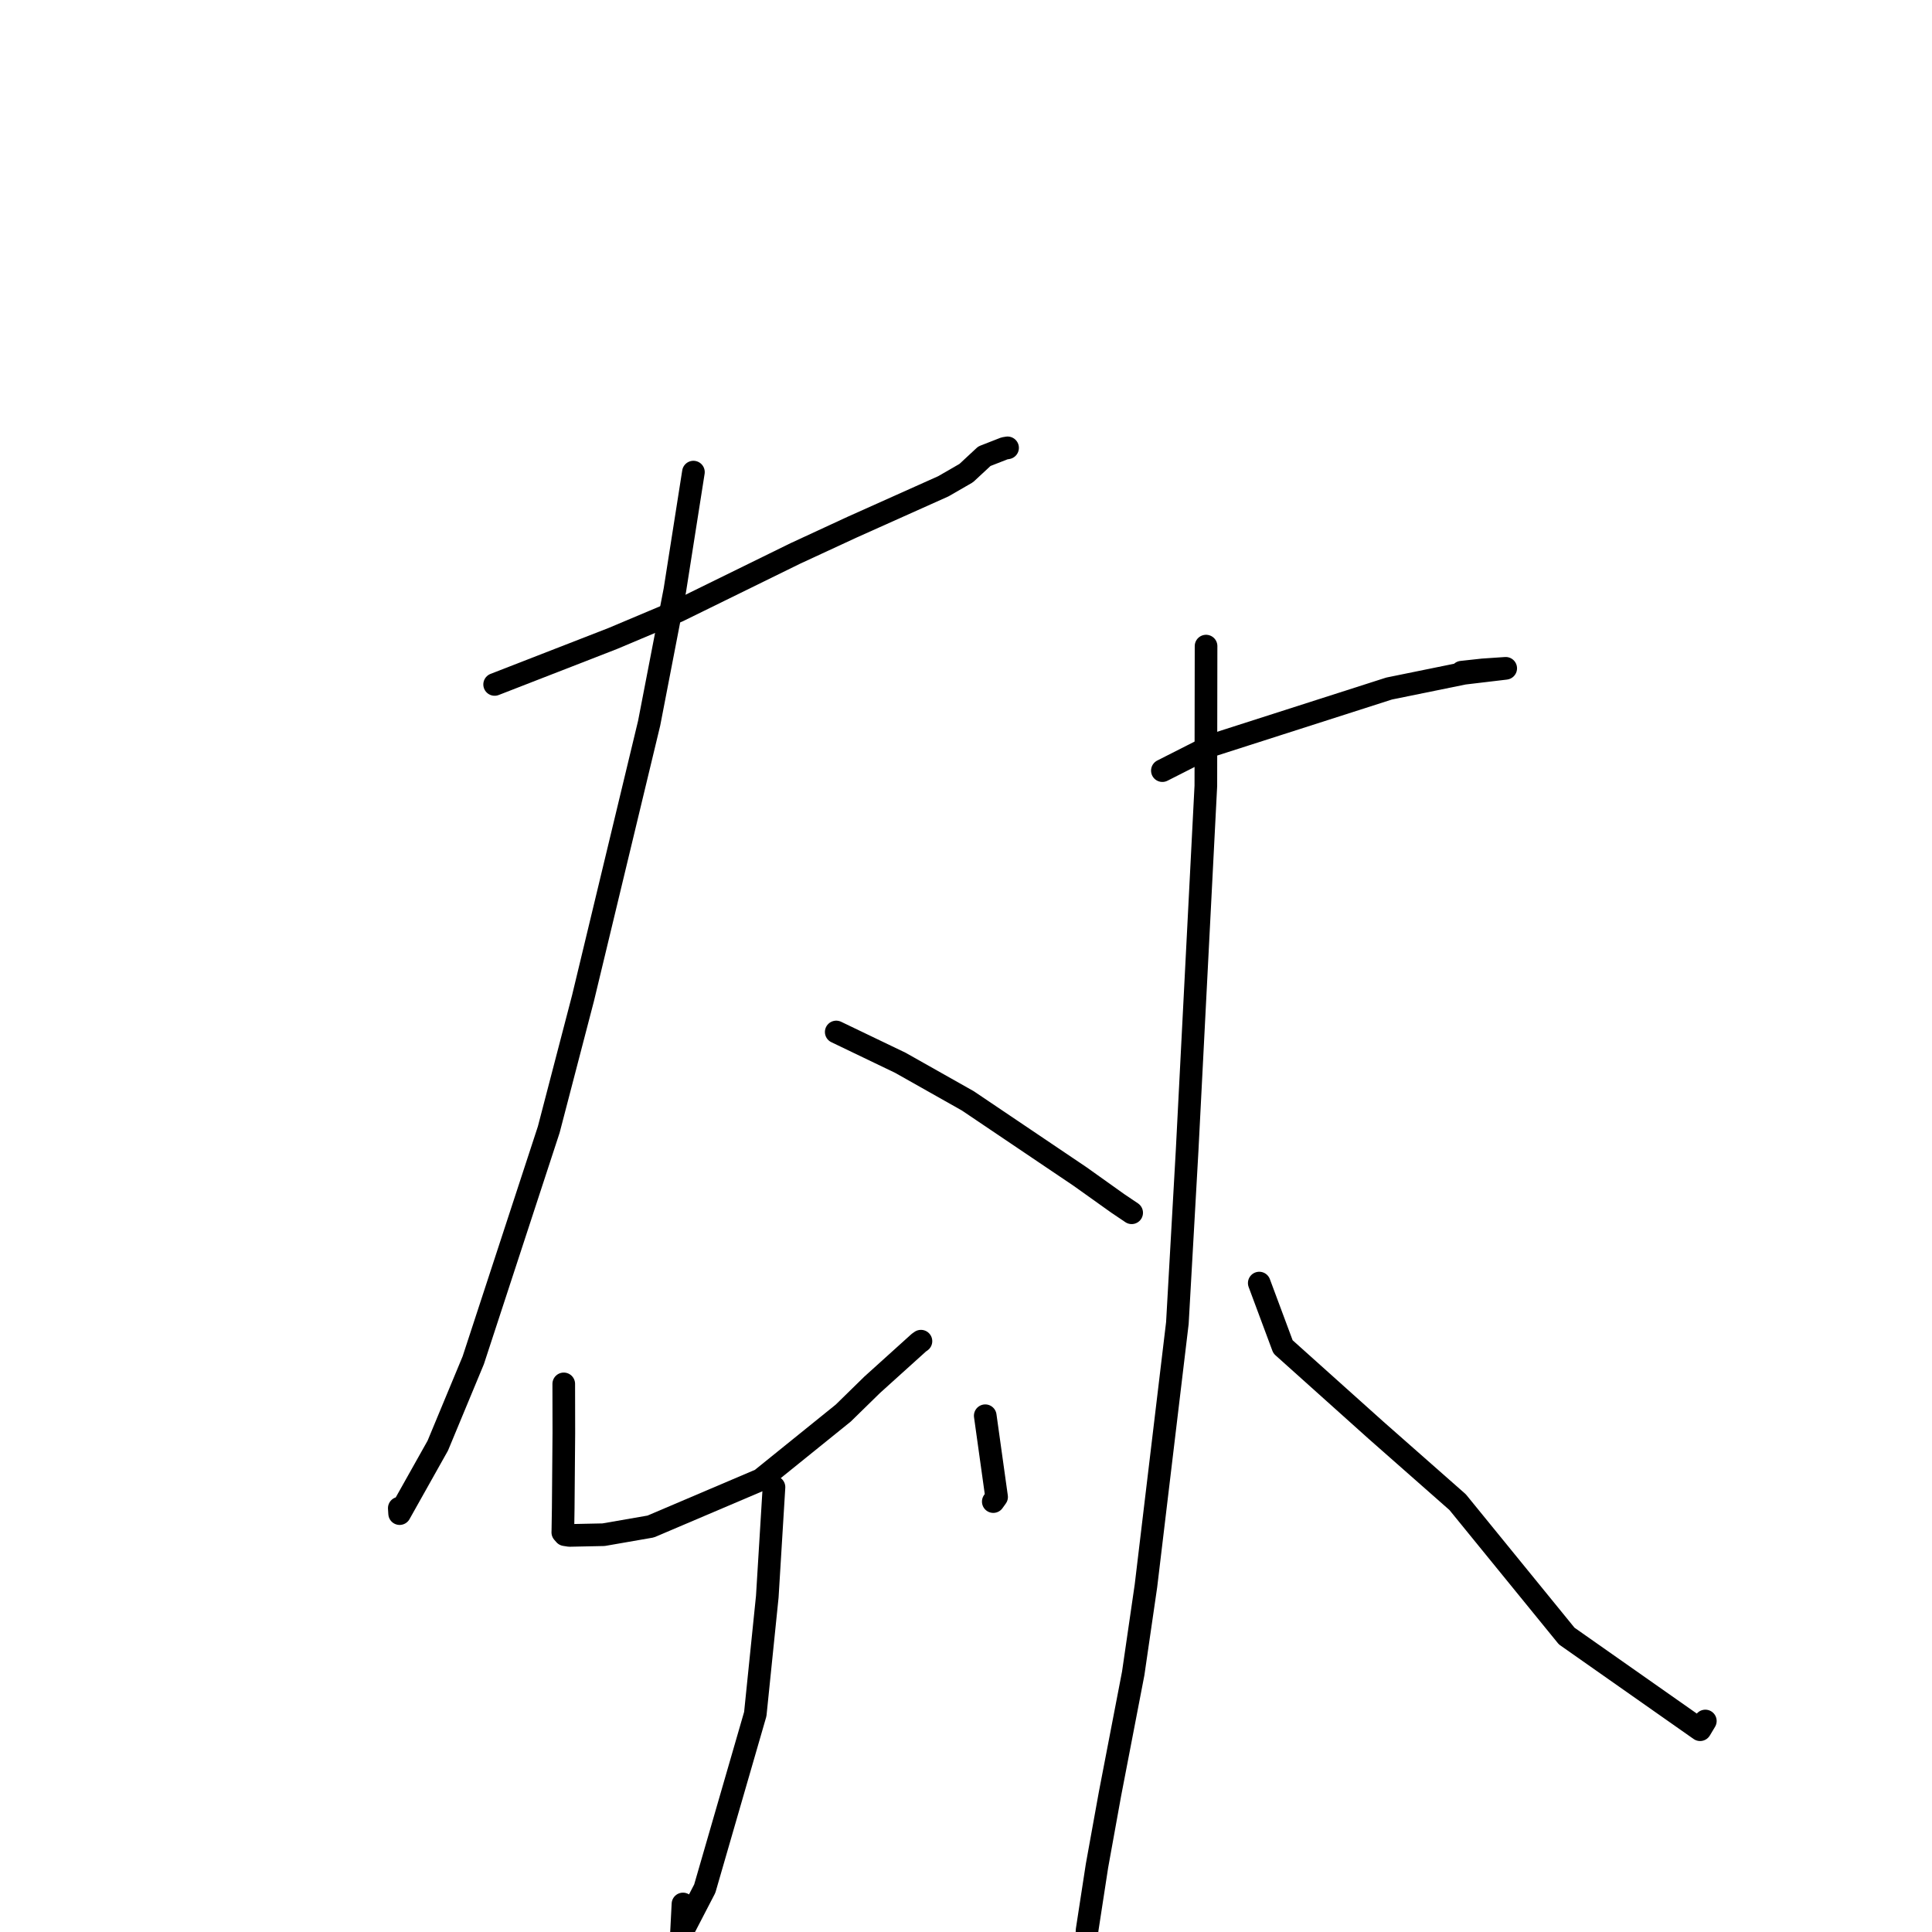 <?xml version="1.0" standalone="no"?>
    <svg width="256" height="256" xmlns="http://www.w3.org/2000/svg" version="1.1">
    <polyline stroke="black" stroke-width="3" stroke-linecap="round" fill="transparent" stroke-linejoin="round" points="65.542 90.693 81.159 84.618 89.887 80.941 105.385 73.334 112.915 69.849 124.999 64.435 128.028 62.687 130.435 60.452 133.096 59.411 133.509 59.342 " />
        <polyline stroke="black" stroke-width="3" stroke-linecap="round" fill="transparent" stroke-linejoin="round" points="91.882 62.557 89.422 78.202 86.017 95.822 77.252 132.262 72.714 149.671 62.709 180.242 58.008 191.558 52.953 200.562 52.908 199.844 52.908 199.839 " />
        <polyline stroke="black" stroke-width="3" stroke-linecap="round" fill="transparent" stroke-linejoin="round" points="110.805 136.743 119.303 140.826 128.243 145.87 143.12 155.9 148.112 159.459 149.932 160.684 149.951 160.698 " />
        <polyline stroke="black" stroke-width="3" stroke-linecap="round" fill="transparent" stroke-linejoin="round" points="74.7 183.372 74.712 189.865 74.63 199.854 74.584 202.797 74.575 203.046 74.847 203.356 75.459 203.451 79.975 203.357 86.224 202.271 100.812 196.061 111.733 187.244 115.566 183.494 121.744 177.917 122.03 177.713 " />
        <polyline stroke="black" stroke-width="3" stroke-linecap="round" fill="transparent" stroke-linejoin="round" points="130.55 187.591 132.054 198.356 131.681 198.875 131.615 198.967 " />
        <polyline stroke="black" stroke-width="3" stroke-linecap="round" fill="transparent" stroke-linejoin="round" points="102.557 197.057 101.67 211.56 100.079 227.121 93.384 250.255 90.295 256.212 90.497 252.286 " />
        <polyline stroke="black" stroke-width="3" stroke-linecap="round" fill="transparent" stroke-linejoin="round" points="154.021 102.112 160.684 98.731 184.064 91.235 193.978 89.215 199.423 88.569 199.515 88.555 196.482 88.761 193.674 89.067 " />
        <polyline stroke="black" stroke-width="3" stroke-linecap="round" fill="transparent" stroke-linejoin="round" points="159.809 85.612 159.781 104.127 157.299 152.462 156.008 175.314 151.844 210.136 150.156 221.738 147.081 237.696 145.356 247.231 144.048 255.73 144.033 255.999 " />
        <polyline stroke="black" stroke-width="3" stroke-linecap="round" fill="transparent" stroke-linejoin="round" points="166.858 170.014 170.004 178.461 182.32 189.506 193.142 199.041 207.594 216.783 225.273 229.197 225.966 228.041 " />
        </svg>